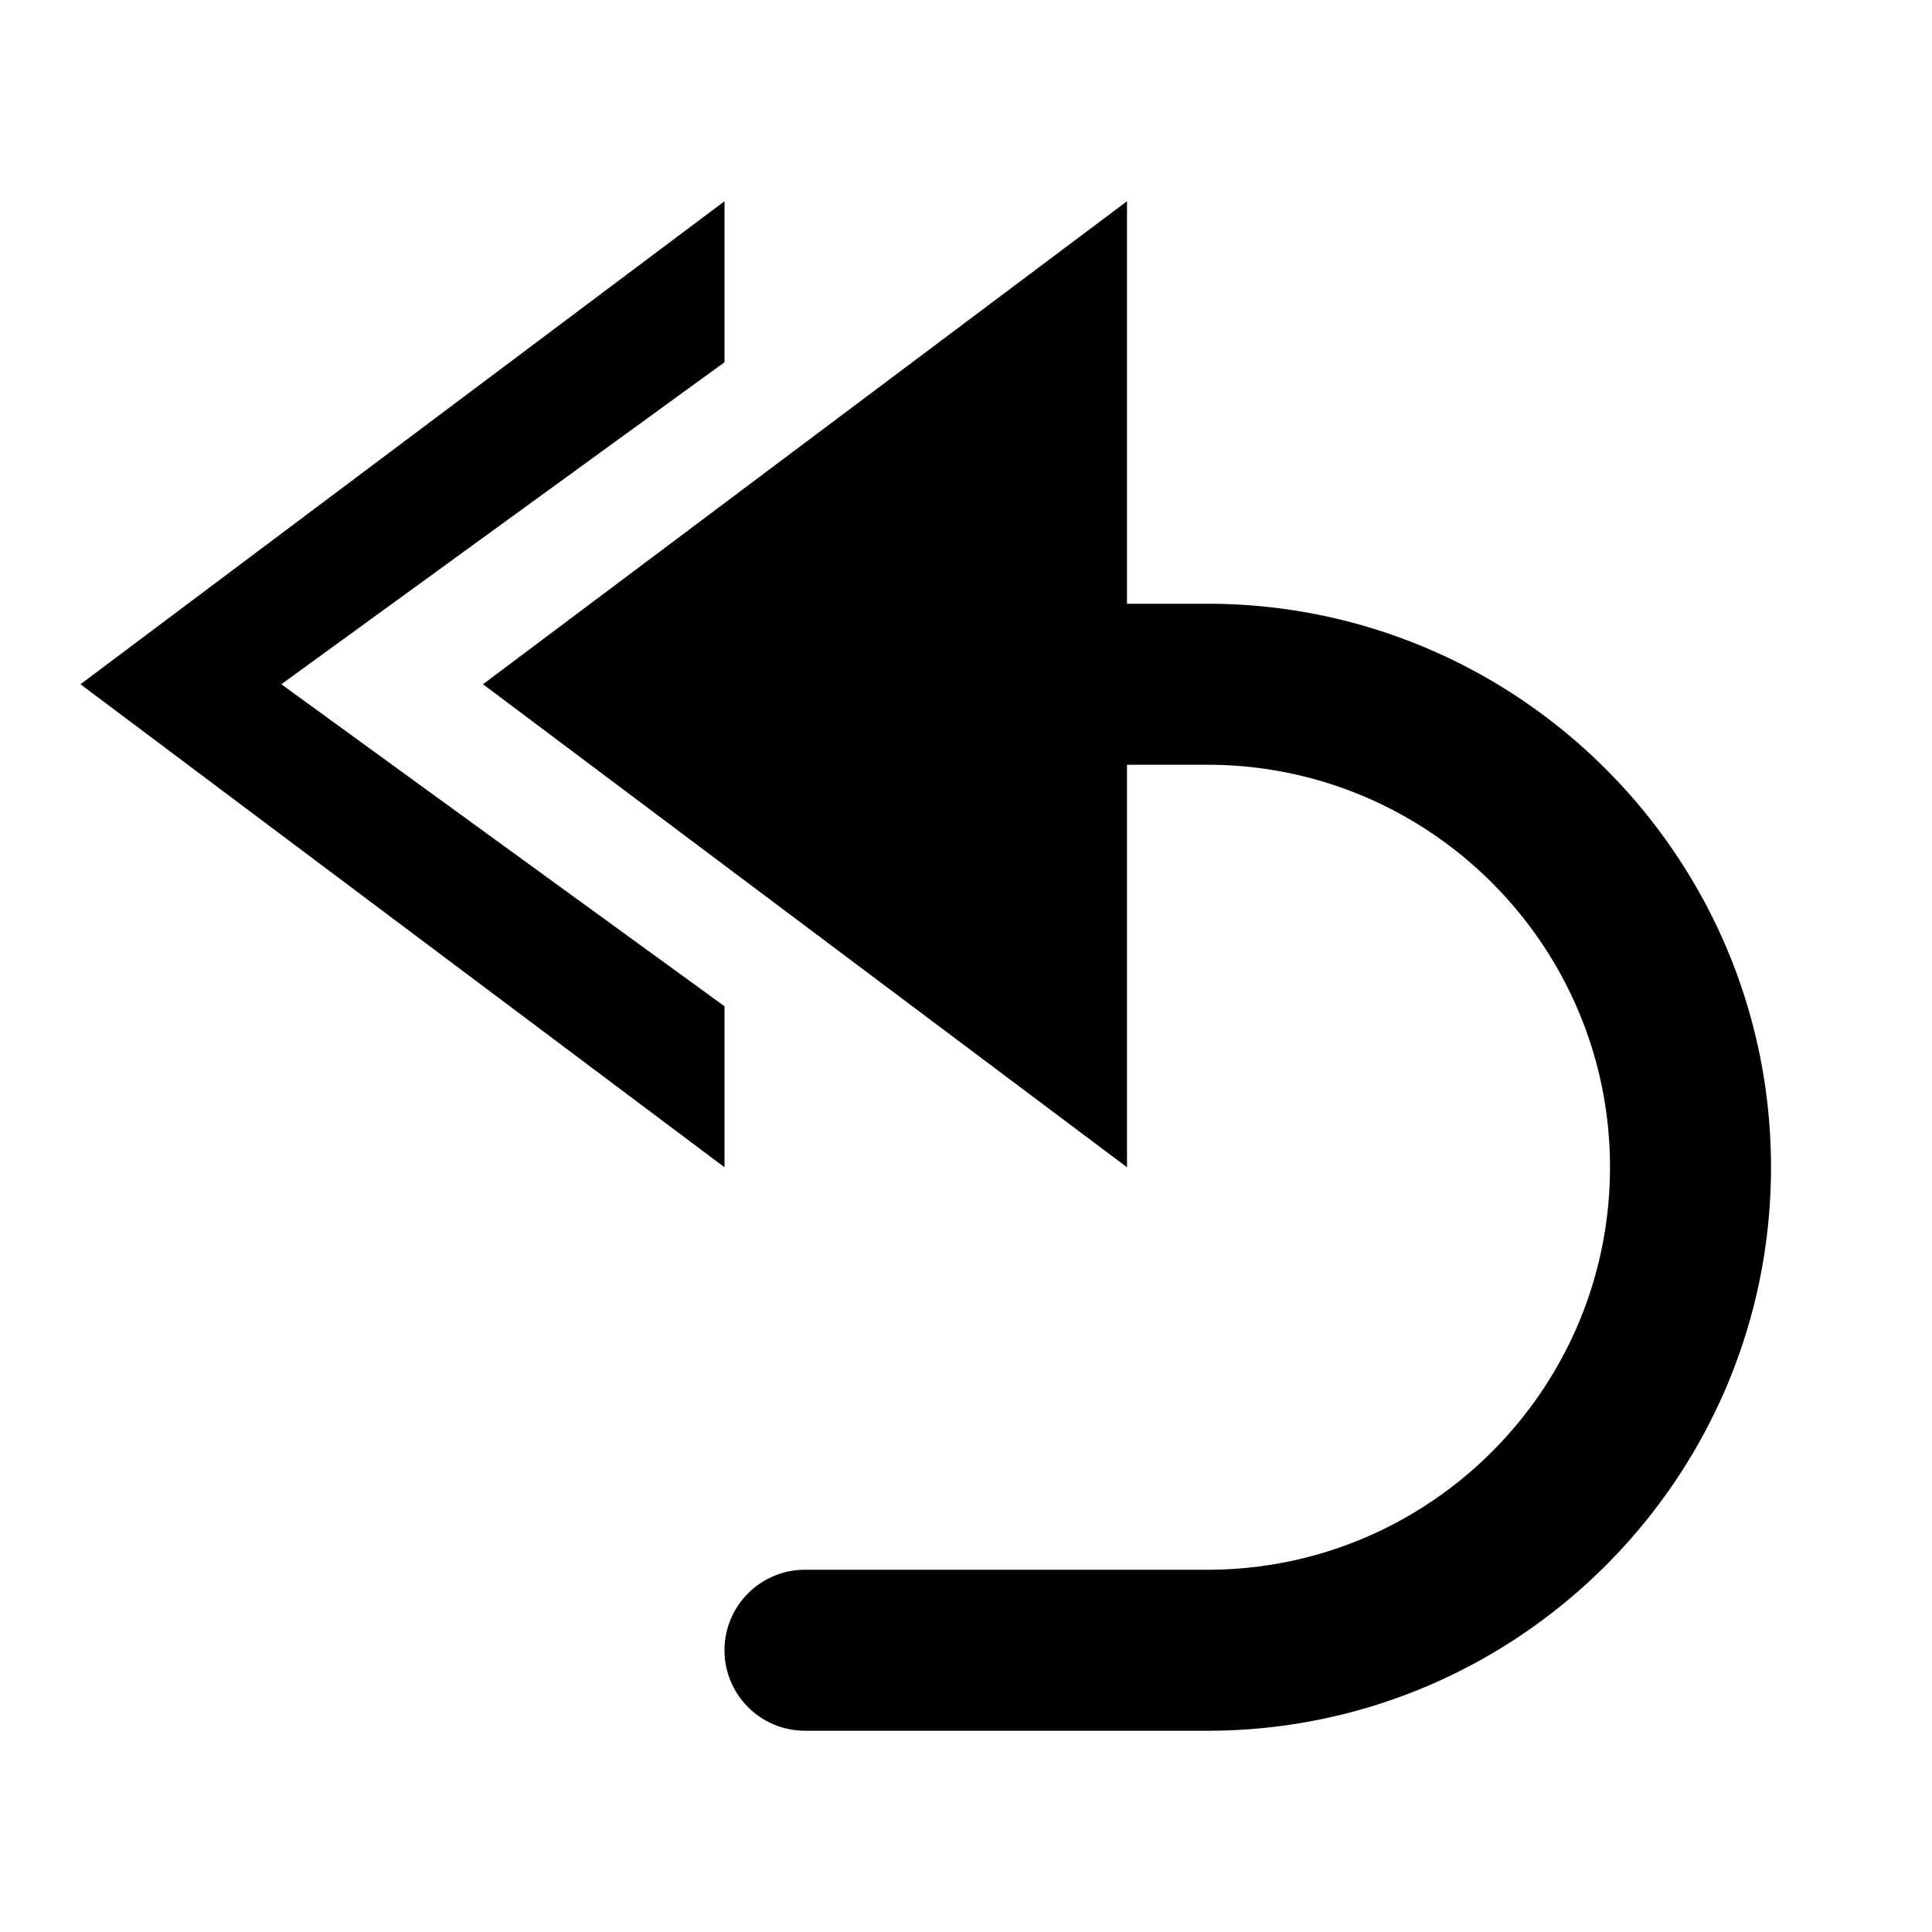 <svg width="24" height="24" fill="none" xmlns="http://www.w3.org/2000/svg">
  <path d="M15 7.5c3.859 0 7 3.141 7 7s-3.141 7-7 7h-5a1 1 0 110-2h5c2.757 0 5-2.243 5-5s-2.243-5-5-5h-1v5l-8-6 8-6v5h1zm-6 7v-2l-5.505-4L9 4.5v-2l-8 6 8 6z" fill="#000"/>
</svg>
